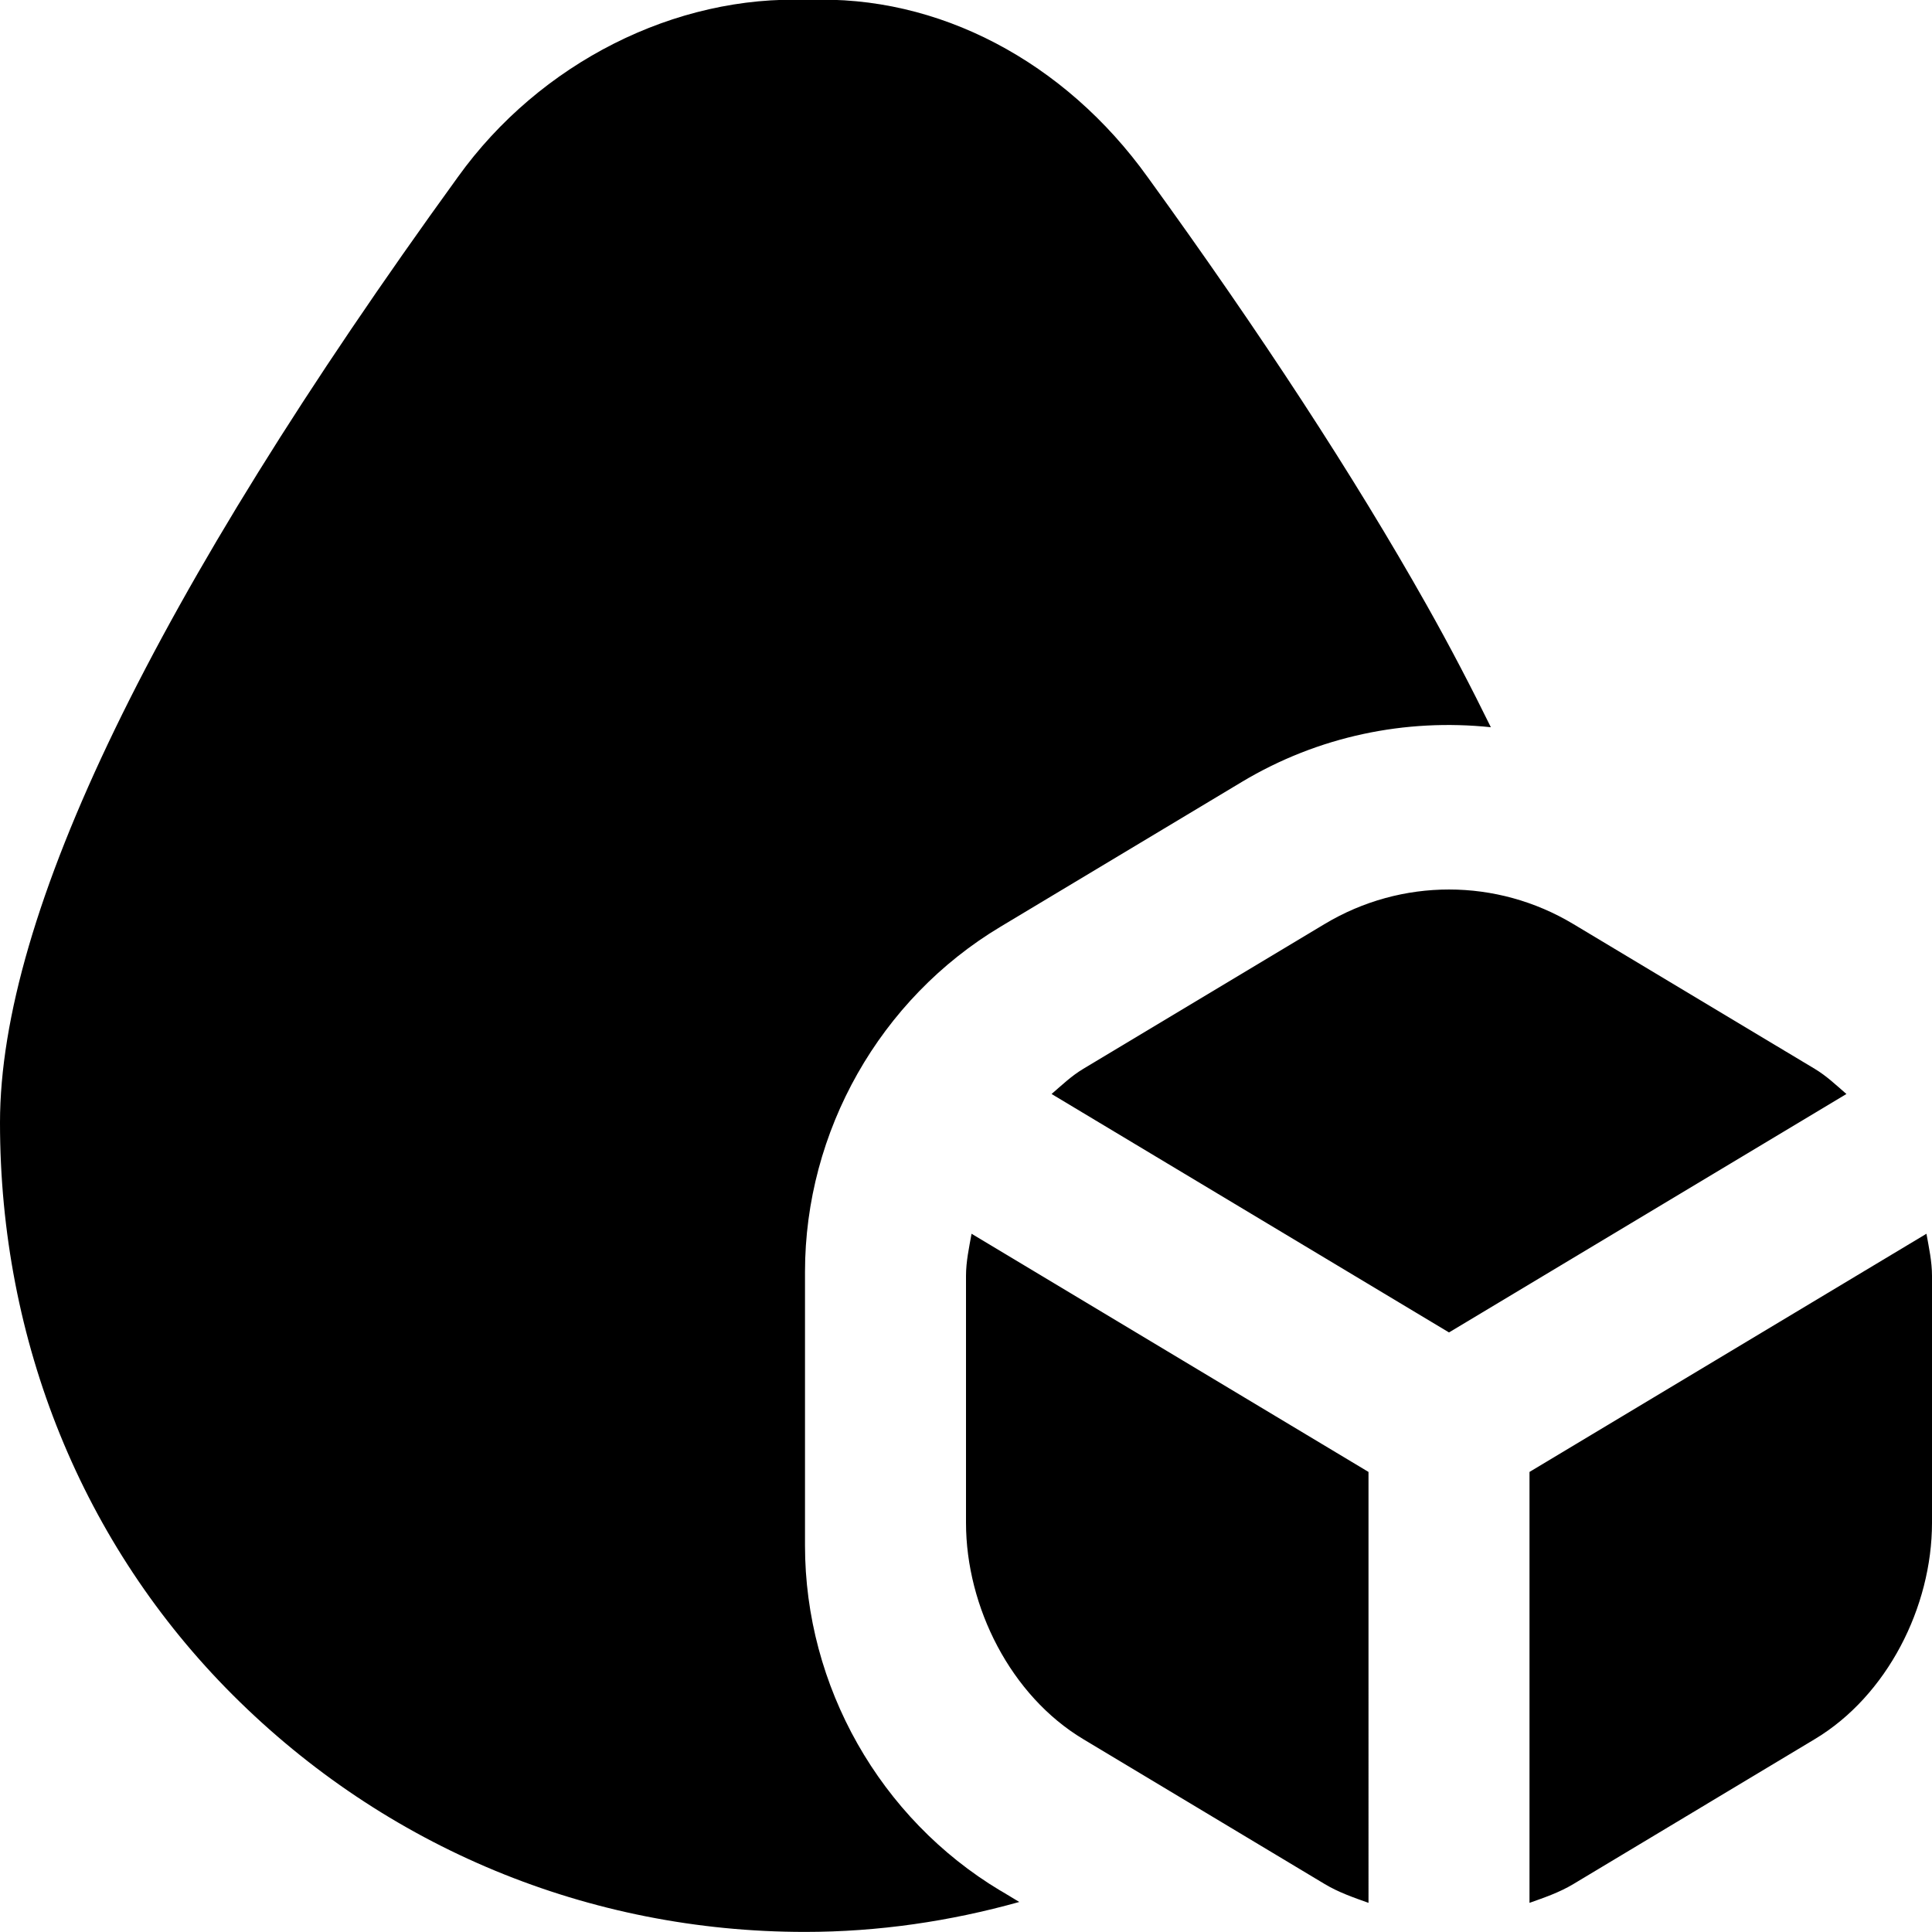 <svg id="Layer_1" viewBox="0 0 24 24" xmlns="http://www.w3.org/2000/svg" data-name="Layer 1"><path d="m13.063 13.59c.127-.109.247-.225.393-.312l3-1.8c.954-.572 2.137-.57 3.087 0l3.001 1.8c.146.087.266.203.393.312l-4.937 2.962zm3.937 4.695-4.931-2.959c-.031.173-.069.345-.069.524v3.066c0 1.048.558 2.15 1.456 2.688l3.001 1.801c.172.103.358.167.543.233zm2 0v5.353c.185-.066.371-.129.544-.233l3-1.801c.898-.538 1.456-1.64 1.456-2.688v-3.066c0-.179-.038-.351-.069-.524zm-6.572 5.202c-1.498-.898-2.428-2.541-2.428-4.287v-3.4c0-1.748.931-3.391 2.429-4.288l2.998-1.799c.949-.569 2.034-.79 3.093-.679-.241-.49-.502-.994-.801-1.524-.893-1.585-2.058-3.371-3.459-5.305-1.034-1.444-2.608-2.273-4.222-2.205-1.649-.068-3.332.78-4.35 2.199-3.774 5.208-5.688 9.16-5.688 11.747 0 2.721 1.026 5.245 2.891 7.109 1.899 1.898 4.425 2.944 7.109 2.944.912 0 1.804-.132 2.662-.372l-.234-.141z"/></svg>